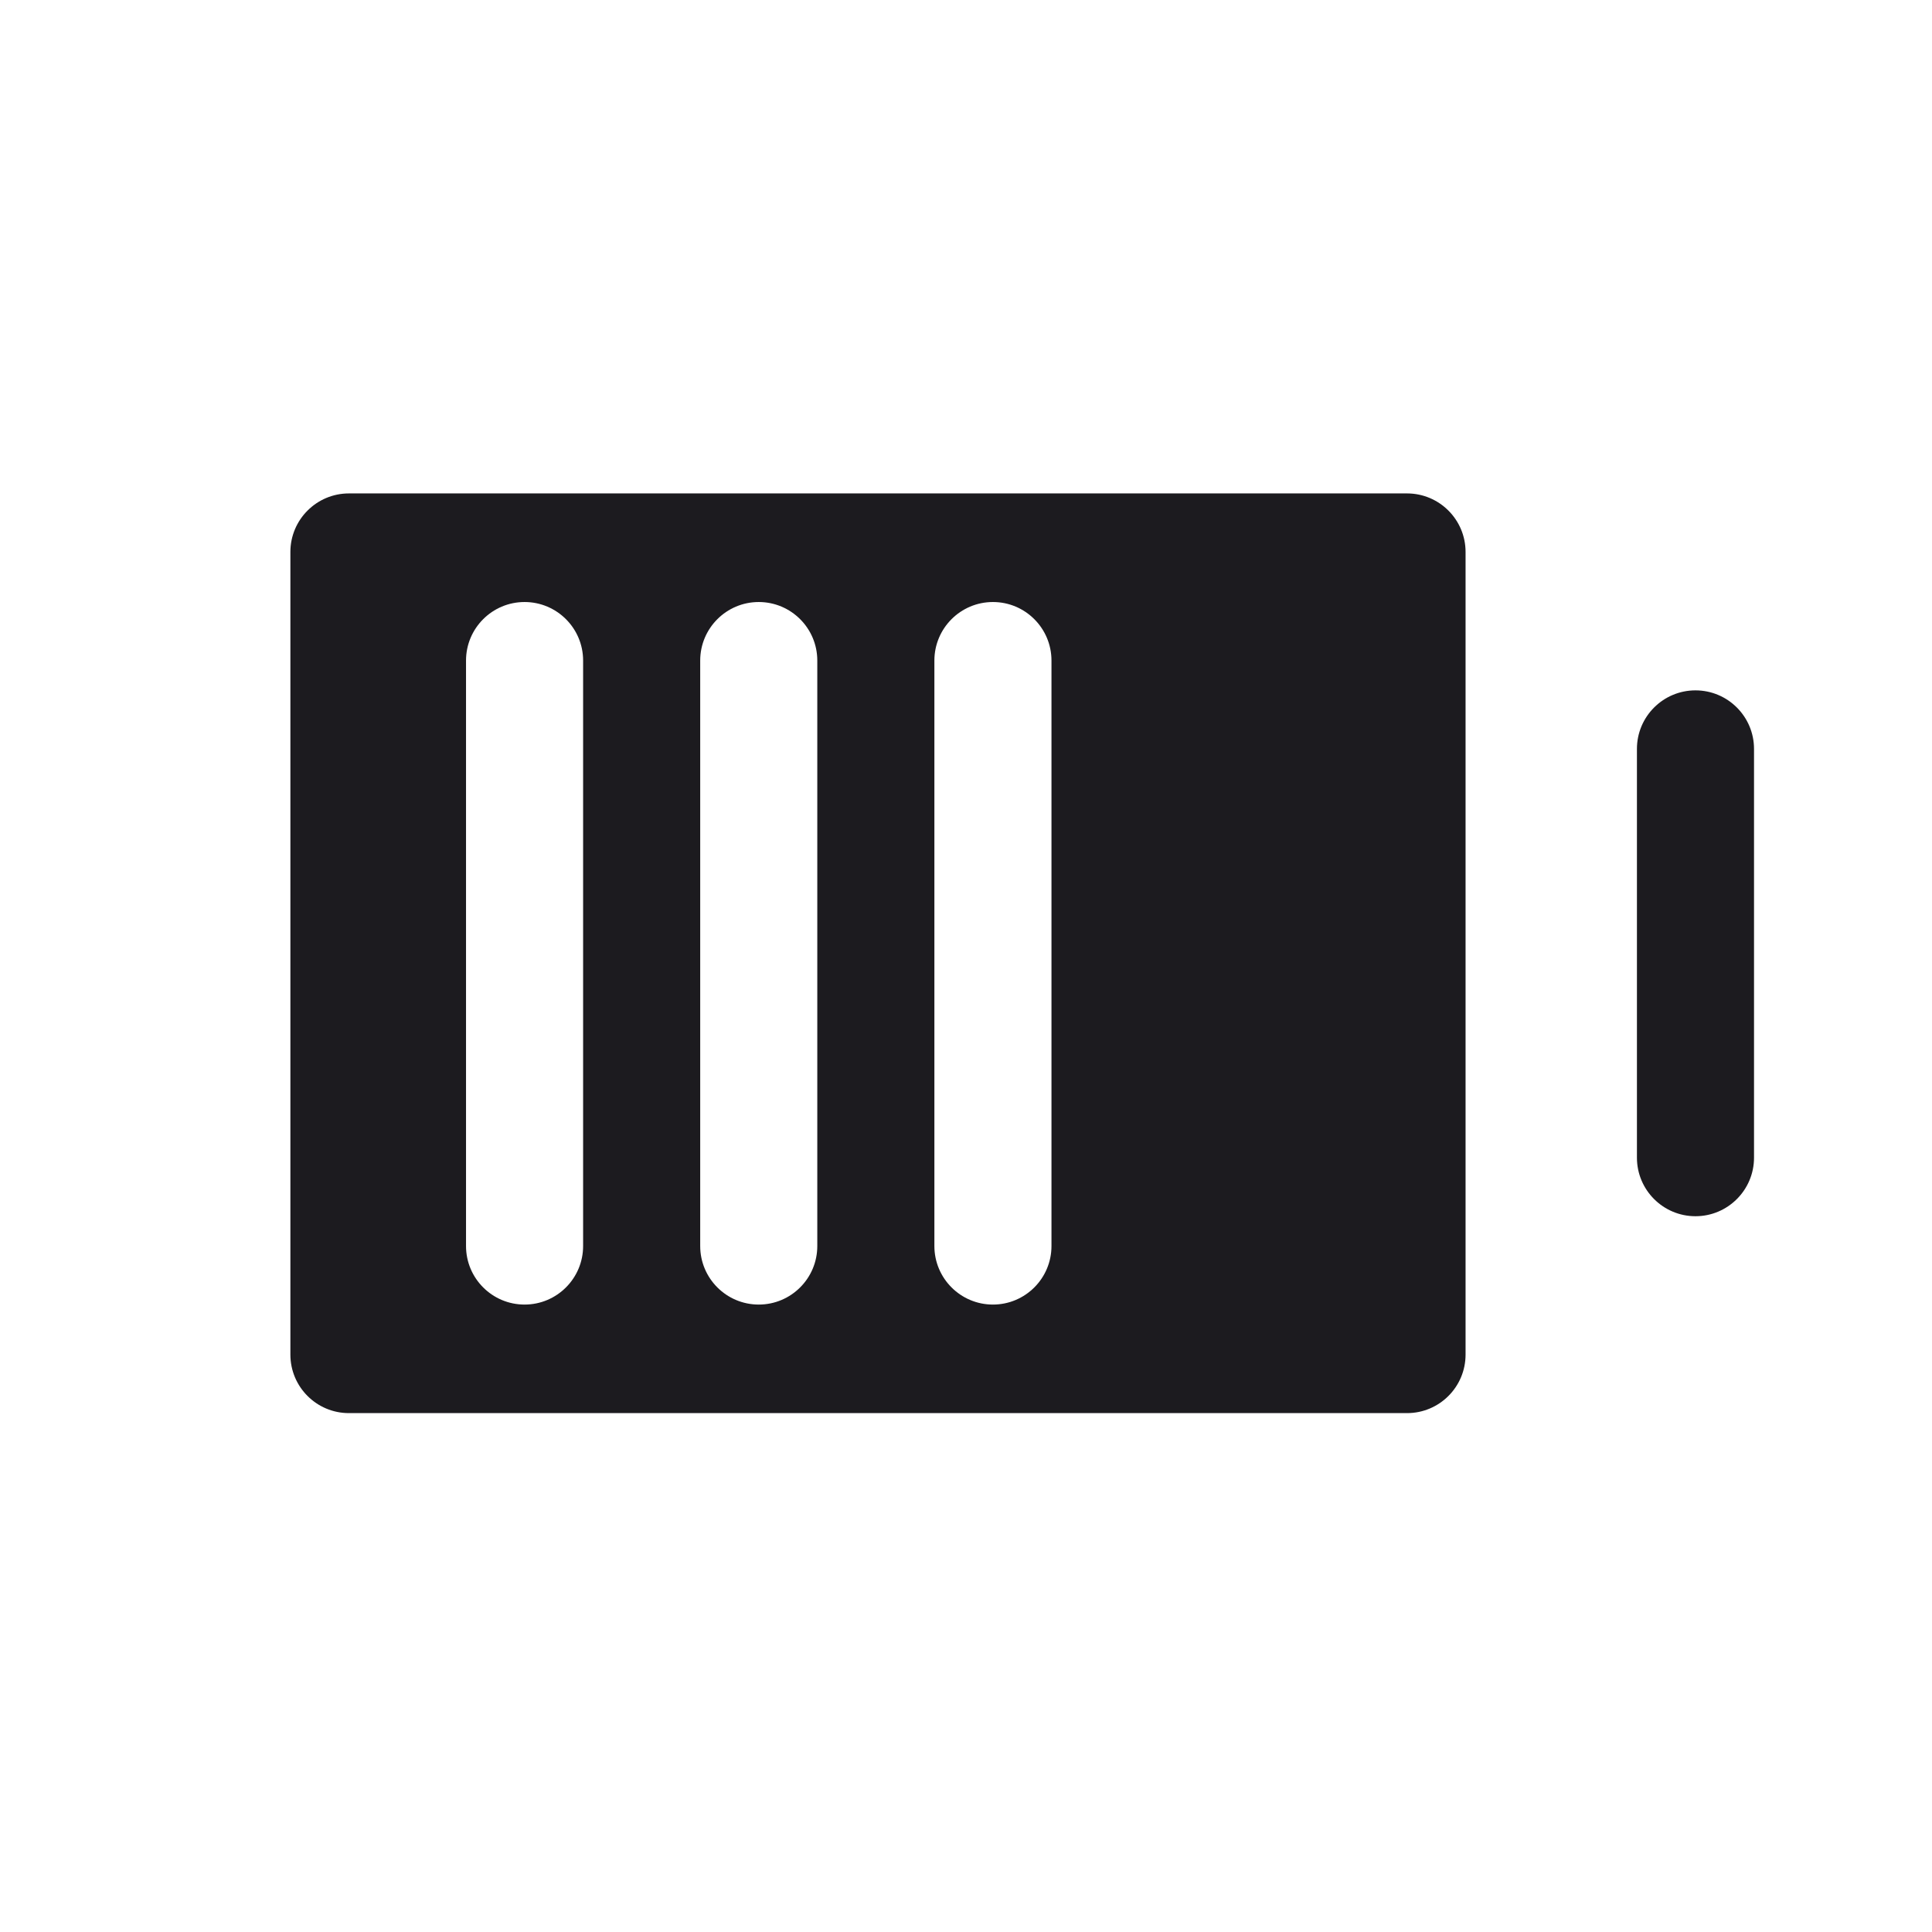 <svg width="33" height="33" viewBox="0 0 33 33" fill="none" xmlns="http://www.w3.org/2000/svg">
<path fill-rule="evenodd" clip-rule="evenodd" d="M4.96 9.428C4.96 8.876 5.408 8.428 5.96 8.428H24.033C24.585 8.428 25.033 8.876 25.033 9.428V23.137C25.033 23.69 24.585 24.137 24.033 24.137H5.96C5.408 24.137 4.96 23.69 4.96 23.137V9.428ZM16.96 10.283C17.512 10.283 17.96 10.731 17.96 11.283V21.283C17.96 21.835 17.512 22.283 16.96 22.283C16.408 22.283 15.96 21.835 15.96 21.283V11.283C15.96 10.731 16.408 10.283 16.96 10.283ZM13.96 11.283C13.96 10.731 13.512 10.283 12.96 10.283C12.408 10.283 11.96 10.731 11.96 11.283V21.283C11.96 21.835 12.408 22.283 12.96 22.283C13.512 22.283 13.96 21.835 13.96 21.283V11.283ZM8.96 10.283C9.512 10.283 9.96 10.731 9.96 11.283V21.283C9.96 21.835 9.512 22.283 8.96 22.283C8.408 22.283 7.96 21.835 7.96 21.283V11.283C7.96 10.731 8.408 10.283 8.96 10.283ZM29.96 12.792C29.96 12.24 29.512 11.792 28.96 11.792C28.408 11.792 27.96 12.24 27.96 12.792V19.774C27.96 20.326 28.408 20.774 28.96 20.774C29.512 20.774 29.96 20.326 29.96 19.774V12.792Z" fill="#1C1B1F"/>
</svg>
